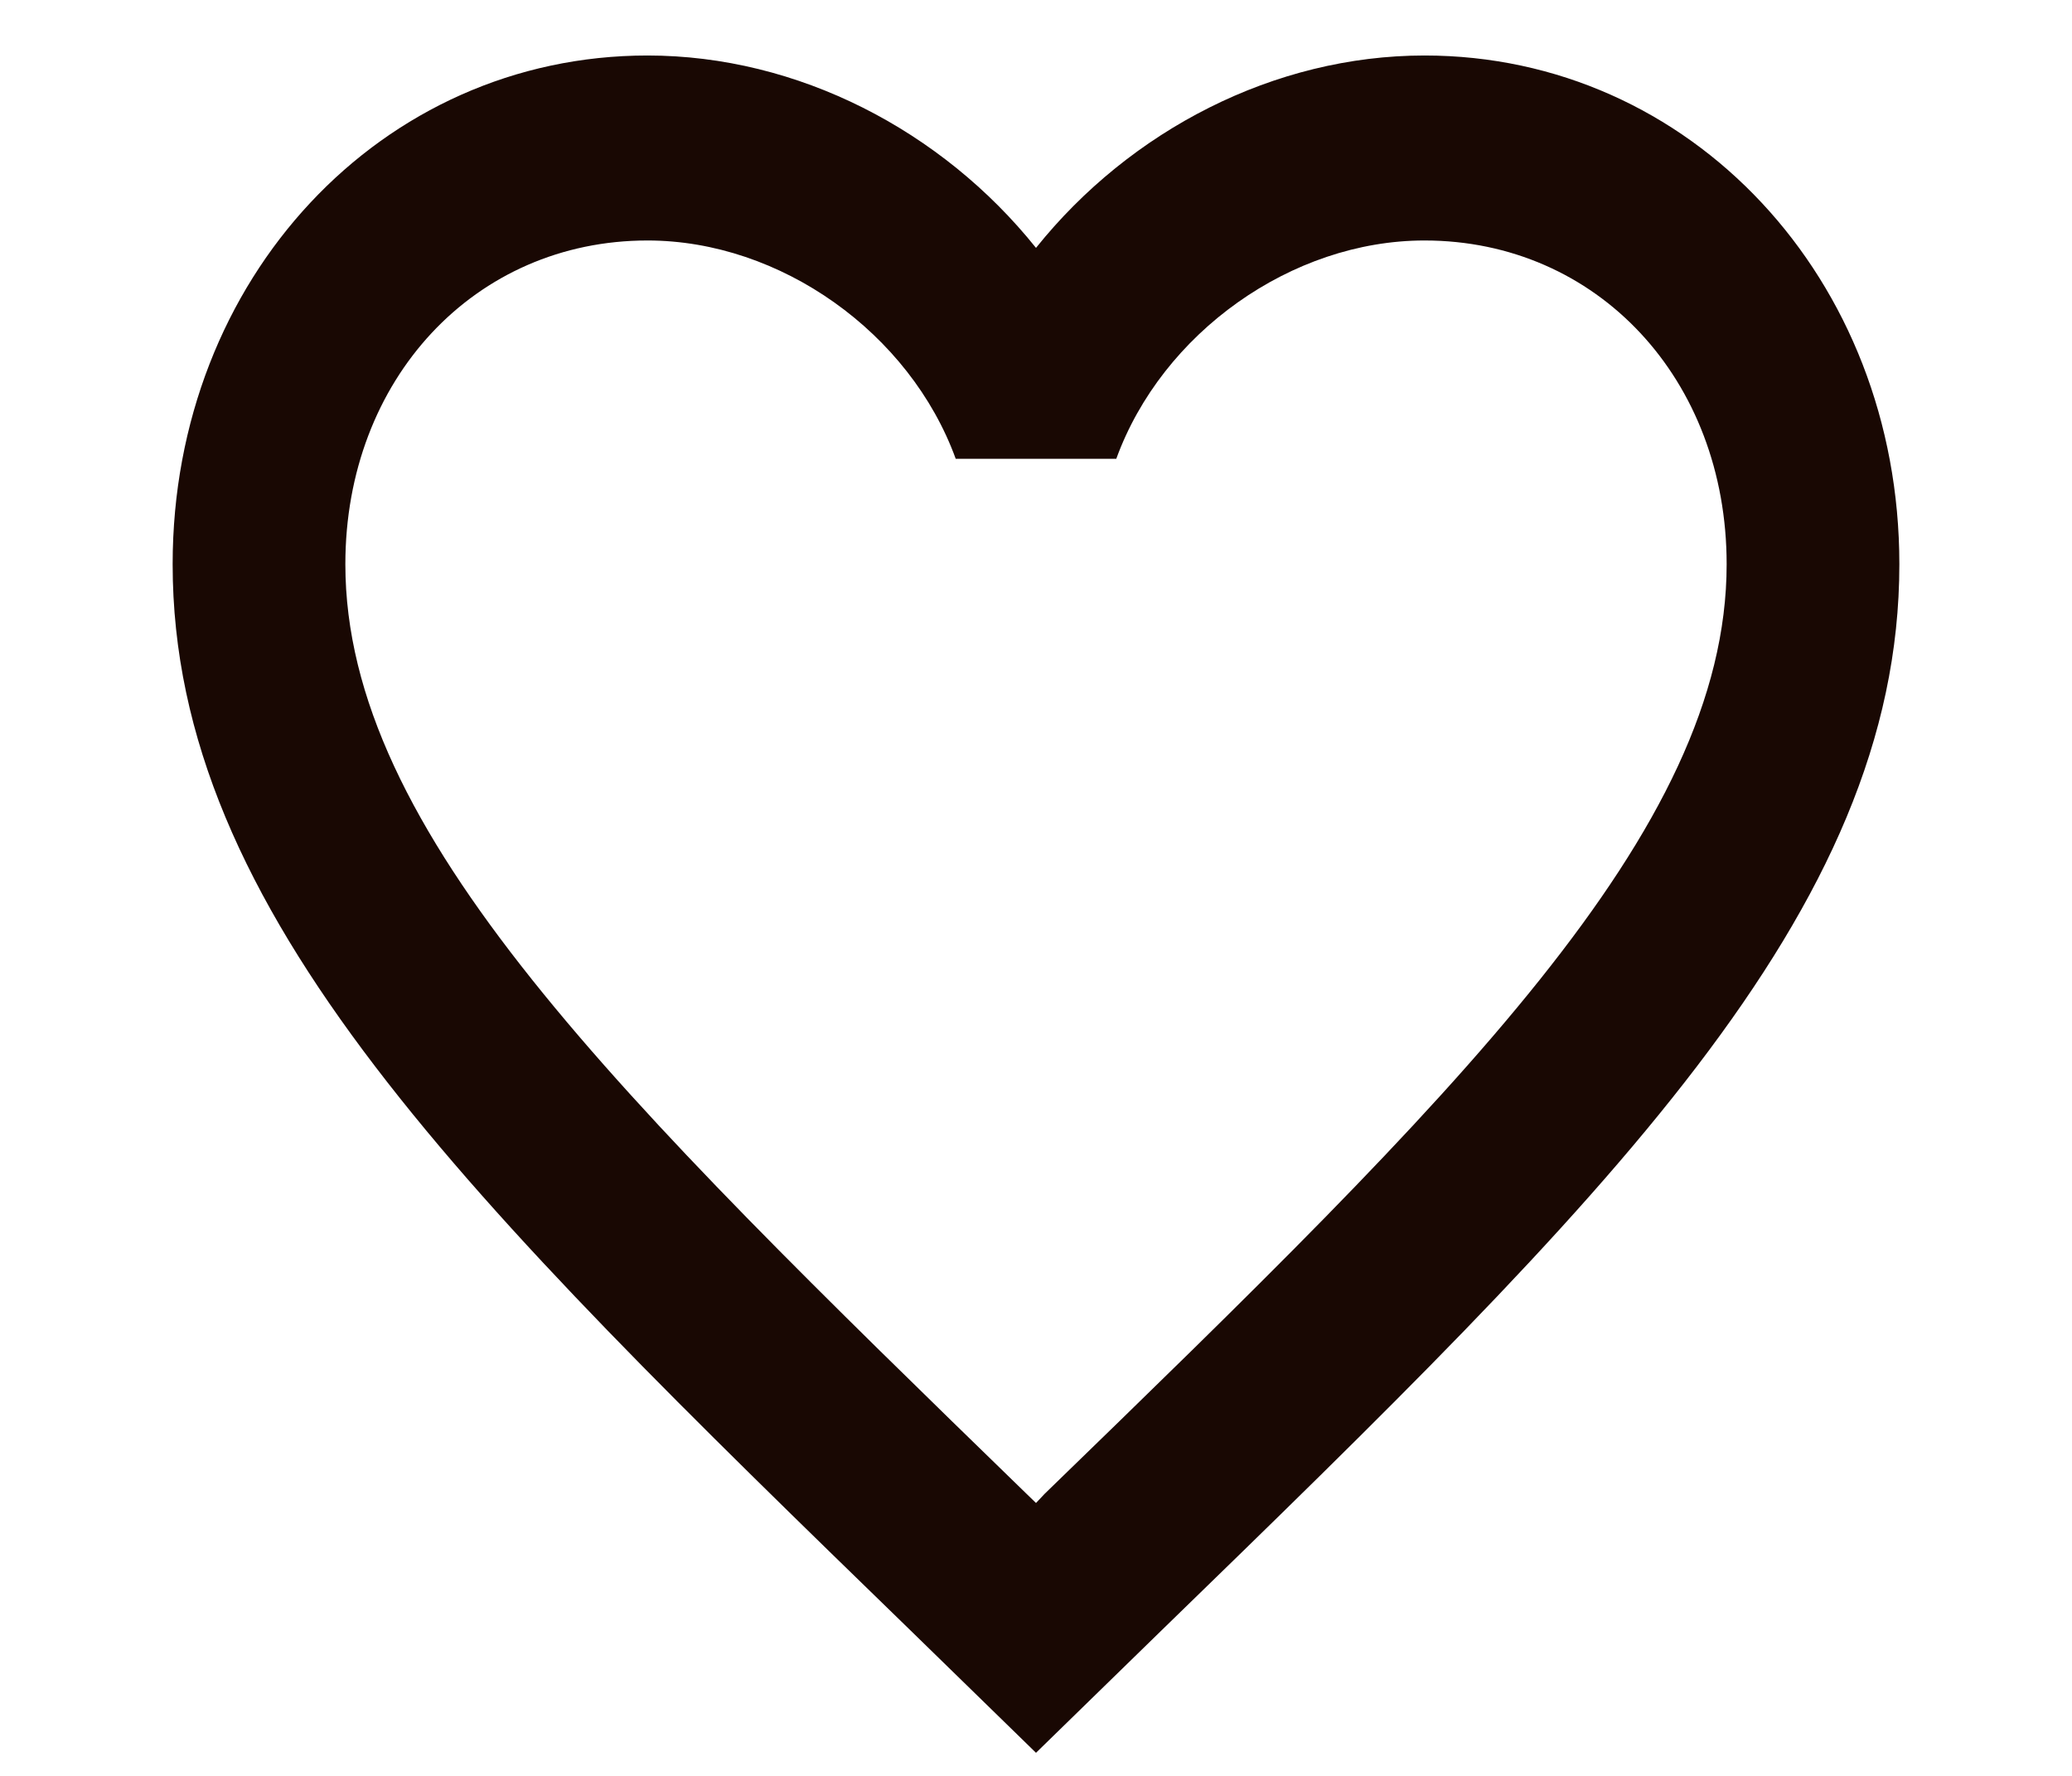 <svg width="28" height="24" viewBox="0 0 28 24" fill="none" xmlns="http://www.w3.org/2000/svg">
<path d="M14.117 20.188L14 20.312L13.872 20.188C8.33 14.8 4.667 11.238 4.667 7.625C4.667 5.125 6.417 3.25 8.75 3.25C10.547 3.25 12.297 4.5 12.915 6.2H15.085C15.703 4.5 17.453 3.25 19.25 3.25C21.583 3.25 23.333 5.125 23.333 7.625C23.333 11.238 19.67 14.8 14.117 20.188ZM19.25 0.75C17.22 0.75 15.272 1.762 14 3.35C12.728 1.762 10.78 0.75 8.75 0.75C5.157 0.75 2.333 3.763 2.333 7.625C2.333 12.338 6.3 16.2 12.308 22.038L14 23.688L15.692 22.038C21.7 16.2 25.667 12.338 25.667 7.625C25.667 3.763 22.843 0.75 19.25 0.75Z" fill="#190803"/>
</svg>
